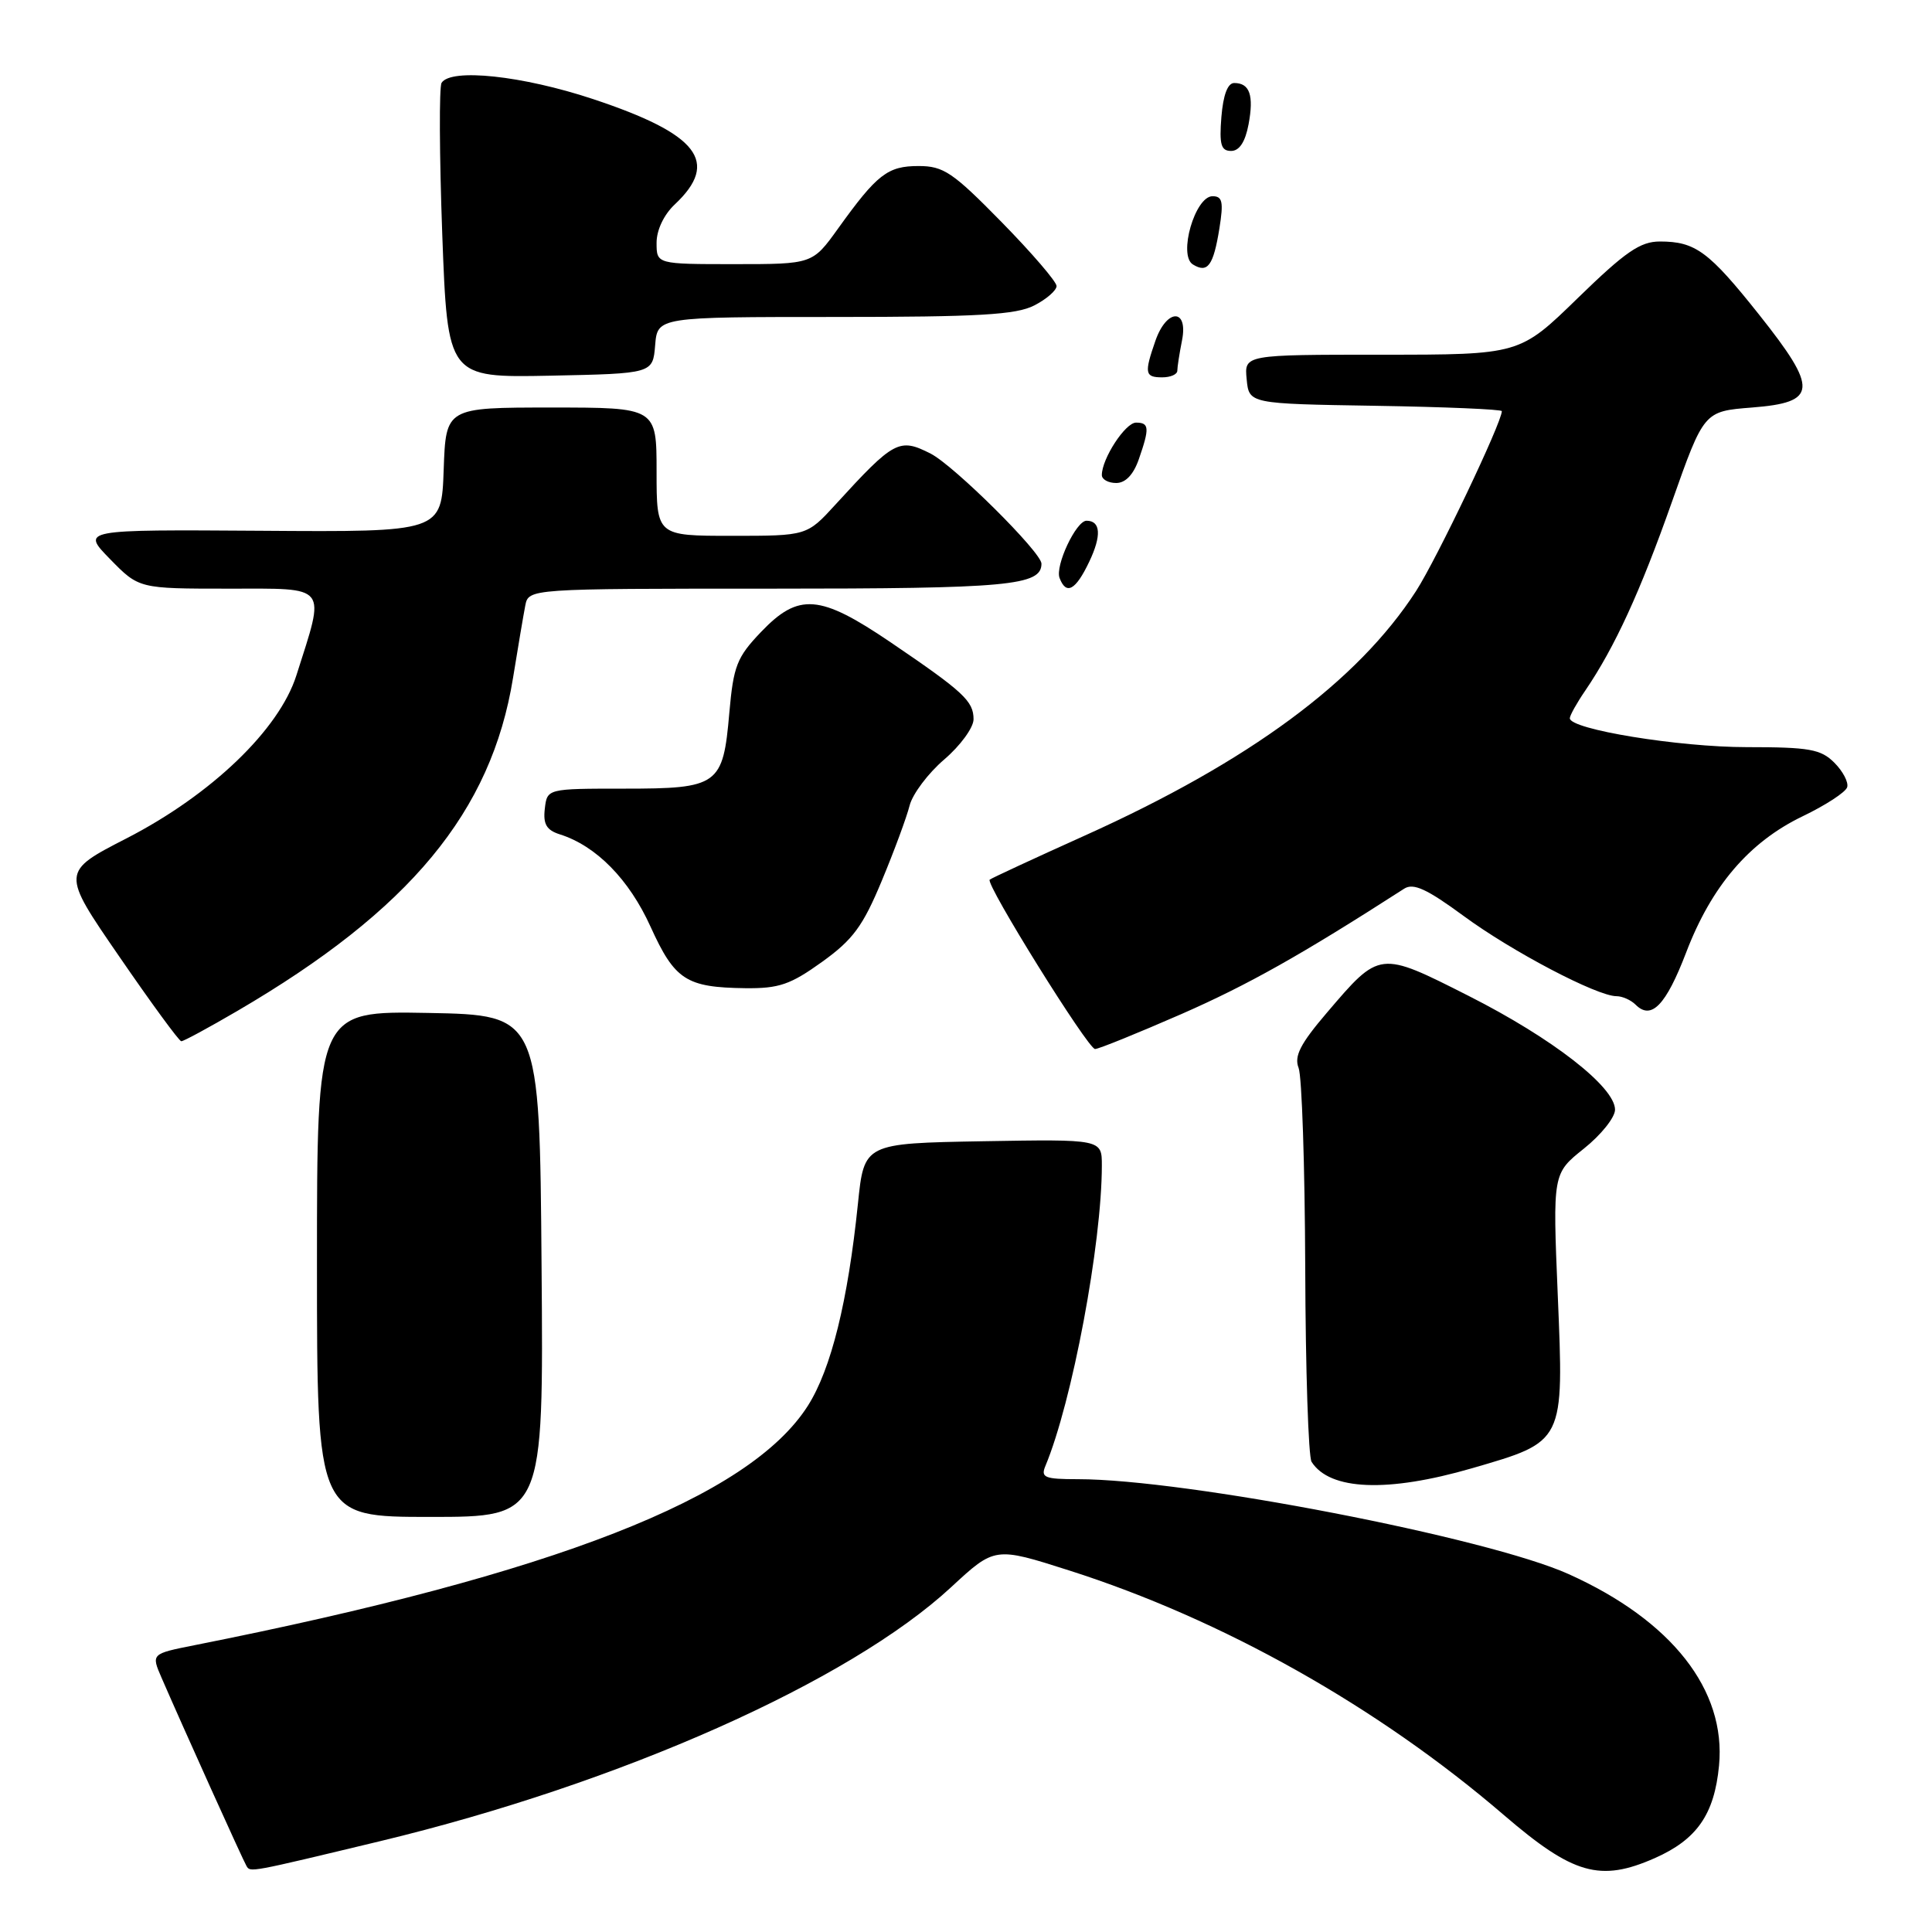 <?xml version="1.0" encoding="UTF-8" standalone="no"?>
<!DOCTYPE svg PUBLIC "-//W3C//DTD SVG 1.1//EN" "http://www.w3.org/Graphics/SVG/1.1/DTD/svg11.dtd" >
<svg xmlns="http://www.w3.org/2000/svg" xmlns:xlink="http://www.w3.org/1999/xlink" version="1.1" viewBox="0 0 256 256">
 <g >
 <path fill="currentColor"
d=" M 50.39 243.96 C 82.18 236.31 112.52 222.82 126.03 210.31 C 131.82 204.95 131.82 204.95 141.66 208.09 C 161.99 214.57 182.60 226.17 199.28 240.51 C 208.45 248.39 212.02 249.41 219.27 246.21 C 224.85 243.74 227.16 240.42 227.78 233.96 C 228.74 223.93 221.52 214.73 207.86 208.58 C 197.13 203.74 157.09 196.00 142.84 196.00 C 138.41 196.00 137.88 195.78 138.52 194.25 C 142.06 185.78 146.00 164.80 146.00 154.42 C 146.00 150.95 146.00 150.95 130.25 151.22 C 114.50 151.50 114.50 151.50 113.68 159.50 C 112.35 172.44 110.13 181.40 107.06 186.25 C 99.31 198.46 73.54 208.52 25.76 218.00 C 20.03 219.14 20.03 219.14 21.41 222.32 C 24.31 229.00 32.22 246.53 32.66 247.25 C 33.18 248.11 32.91 248.16 50.39 243.96 Z  M 71.76 167.75 C 71.50 134.50 71.50 134.50 56.75 134.22 C 42.00 133.95 42.00 133.95 42.00 167.47 C 42.00 201.00 42.00 201.00 57.01 201.00 C 72.03 201.00 72.03 201.00 71.76 167.75 Z  M 195.05 194.55 C 207.34 190.98 207.23 191.21 206.41 171.59 C 205.74 155.50 205.74 155.50 209.87 152.20 C 212.14 150.39 214.00 148.07 214.00 147.04 C 214.00 144.03 205.69 137.57 194.62 131.97 C 182.74 125.96 182.85 125.95 175.81 134.20 C 172.30 138.31 171.46 139.95 172.07 141.50 C 172.51 142.60 172.90 154.53 172.95 168.00 C 172.99 181.47 173.37 193.04 173.79 193.70 C 176.20 197.49 183.86 197.80 195.05 194.55 Z  M 156.54 134.37 C 165.36 130.50 172.41 126.54 186.07 117.75 C 187.29 116.97 189.08 117.80 193.94 121.37 C 200.32 126.07 211.62 132.00 214.19 132.00 C 214.97 132.00 216.11 132.51 216.73 133.13 C 218.81 135.21 220.74 133.21 223.42 126.22 C 226.78 117.41 231.77 111.58 238.84 108.17 C 241.90 106.70 244.56 104.97 244.76 104.31 C 244.96 103.66 244.20 102.20 243.06 101.06 C 241.27 99.27 239.76 99.00 231.45 99.00 C 222.45 99.00 207.99 96.64 208.01 95.17 C 208.01 94.80 208.93 93.15 210.06 91.50 C 213.96 85.77 217.33 78.43 221.54 66.50 C 225.78 54.50 225.78 54.50 232.14 54.00 C 240.84 53.32 240.97 51.61 233.08 41.68 C 226.43 33.32 224.65 32.00 219.95 32.00 C 217.34 32.00 215.38 33.35 209.06 39.50 C 201.36 47.00 201.36 47.00 183.11 47.00 C 164.87 47.00 164.87 47.00 165.19 50.25 C 165.50 53.50 165.50 53.50 182.25 53.77 C 191.46 53.92 199.00 54.24 199.00 54.48 C 199.00 55.99 190.40 74.02 187.64 78.31 C 179.90 90.29 165.53 100.90 143.78 110.70 C 137.03 113.74 131.34 116.38 131.14 116.56 C 130.54 117.10 144.17 139.00 145.10 139.00 C 145.58 139.00 150.72 136.91 156.54 134.37 Z  M 31.44 133.96 C 54.33 120.59 65.11 107.57 67.98 89.82 C 68.63 85.80 69.36 81.49 69.60 80.25 C 70.04 78.00 70.04 78.00 102.08 78.00 C 133.64 78.00 138.00 77.60 138.00 74.69 C 138.00 73.19 126.41 61.69 123.32 60.11 C 119.15 57.99 118.48 58.35 110.71 66.85 C 106.92 71.00 106.92 71.00 96.96 71.00 C 87.00 71.00 87.00 71.00 87.00 62.50 C 87.00 54.00 87.00 54.00 73.04 54.00 C 59.08 54.00 59.08 54.00 58.79 62.25 C 58.50 70.50 58.50 70.50 34.63 70.33 C 10.76 70.17 10.76 70.17 14.58 74.08 C 18.41 78.00 18.41 78.00 30.28 78.00 C 43.65 78.00 43.14 77.34 39.27 89.50 C 36.98 96.69 28.01 105.30 16.80 111.07 C 8.09 115.54 8.09 115.54 15.80 126.74 C 20.03 132.90 23.73 137.96 24.02 137.97 C 24.30 137.99 27.64 136.18 31.44 133.96 Z  M 108.92 127.46 C 113.03 124.51 114.34 122.72 116.84 116.71 C 118.49 112.75 120.15 108.25 120.53 106.73 C 120.92 105.21 122.98 102.46 125.11 100.64 C 127.25 98.81 129.00 96.41 129.00 95.31 C 129.00 92.90 127.69 91.68 118.00 85.10 C 108.62 78.74 105.82 78.52 100.83 83.75 C 97.63 87.10 97.19 88.24 96.64 94.44 C 95.81 104.07 95.21 104.50 82.70 104.50 C 72.50 104.50 72.50 104.50 72.19 107.16 C 71.95 109.21 72.42 110.00 74.19 110.56 C 79.00 112.08 83.36 116.52 86.20 122.79 C 89.41 129.86 90.92 130.84 98.75 130.94 C 103.22 130.99 104.73 130.47 108.92 127.46 Z  M 144.33 74.43 C 145.98 70.97 145.85 69.00 143.97 69.00 C 142.59 69.00 139.78 74.98 140.40 76.59 C 141.28 78.90 142.53 78.22 144.33 74.43 Z  M 150.90 60.85 C 152.34 56.71 152.29 56.00 150.53 56.00 C 149.11 56.00 146.00 60.78 146.00 62.95 C 146.00 63.53 146.86 64.00 147.90 64.00 C 149.14 64.00 150.19 62.89 150.90 60.85 Z  M 86.81 45.75 C 87.12 42.00 87.12 42.00 110.61 42.00 C 129.71 42.00 134.65 41.71 137.05 40.47 C 138.67 39.64 140.00 38.48 140.00 37.90 C 140.00 37.33 136.72 33.51 132.72 29.43 C 126.25 22.83 125.02 22.00 121.72 22.00 C 117.61 22.00 116.22 23.08 111.05 30.28 C 107.66 35.00 107.66 35.00 97.33 35.00 C 87.00 35.00 87.00 35.00 87.00 32.17 C 87.00 30.48 87.97 28.44 89.41 27.09 C 95.41 21.45 92.54 17.76 78.56 13.12 C 69.21 10.02 59.73 9.01 58.51 10.98 C 58.18 11.52 58.22 20.54 58.60 31.01 C 59.31 50.05 59.31 50.05 72.90 49.78 C 86.50 49.50 86.50 49.50 86.81 45.75 Z  M 156.00 49.12 C 156.00 48.64 156.28 46.84 156.62 45.12 C 157.48 40.83 154.60 40.85 153.10 45.15 C 151.60 49.46 151.70 50.00 154.00 50.00 C 155.10 50.00 156.00 49.61 156.00 49.12 Z  M 161.58 30.25 C 162.14 26.75 161.98 26.00 160.67 26.00 C 158.35 26.00 156.09 33.82 158.06 35.04 C 160.02 36.25 160.78 35.21 161.58 30.25 Z  M 165.44 16.48 C 166.16 12.63 165.60 11.00 163.54 11.00 C 162.67 11.00 162.08 12.58 161.84 15.50 C 161.55 19.16 161.79 20.00 163.13 20.00 C 164.22 20.00 165.00 18.81 165.44 16.48 Z "/>
</g>
</svg>